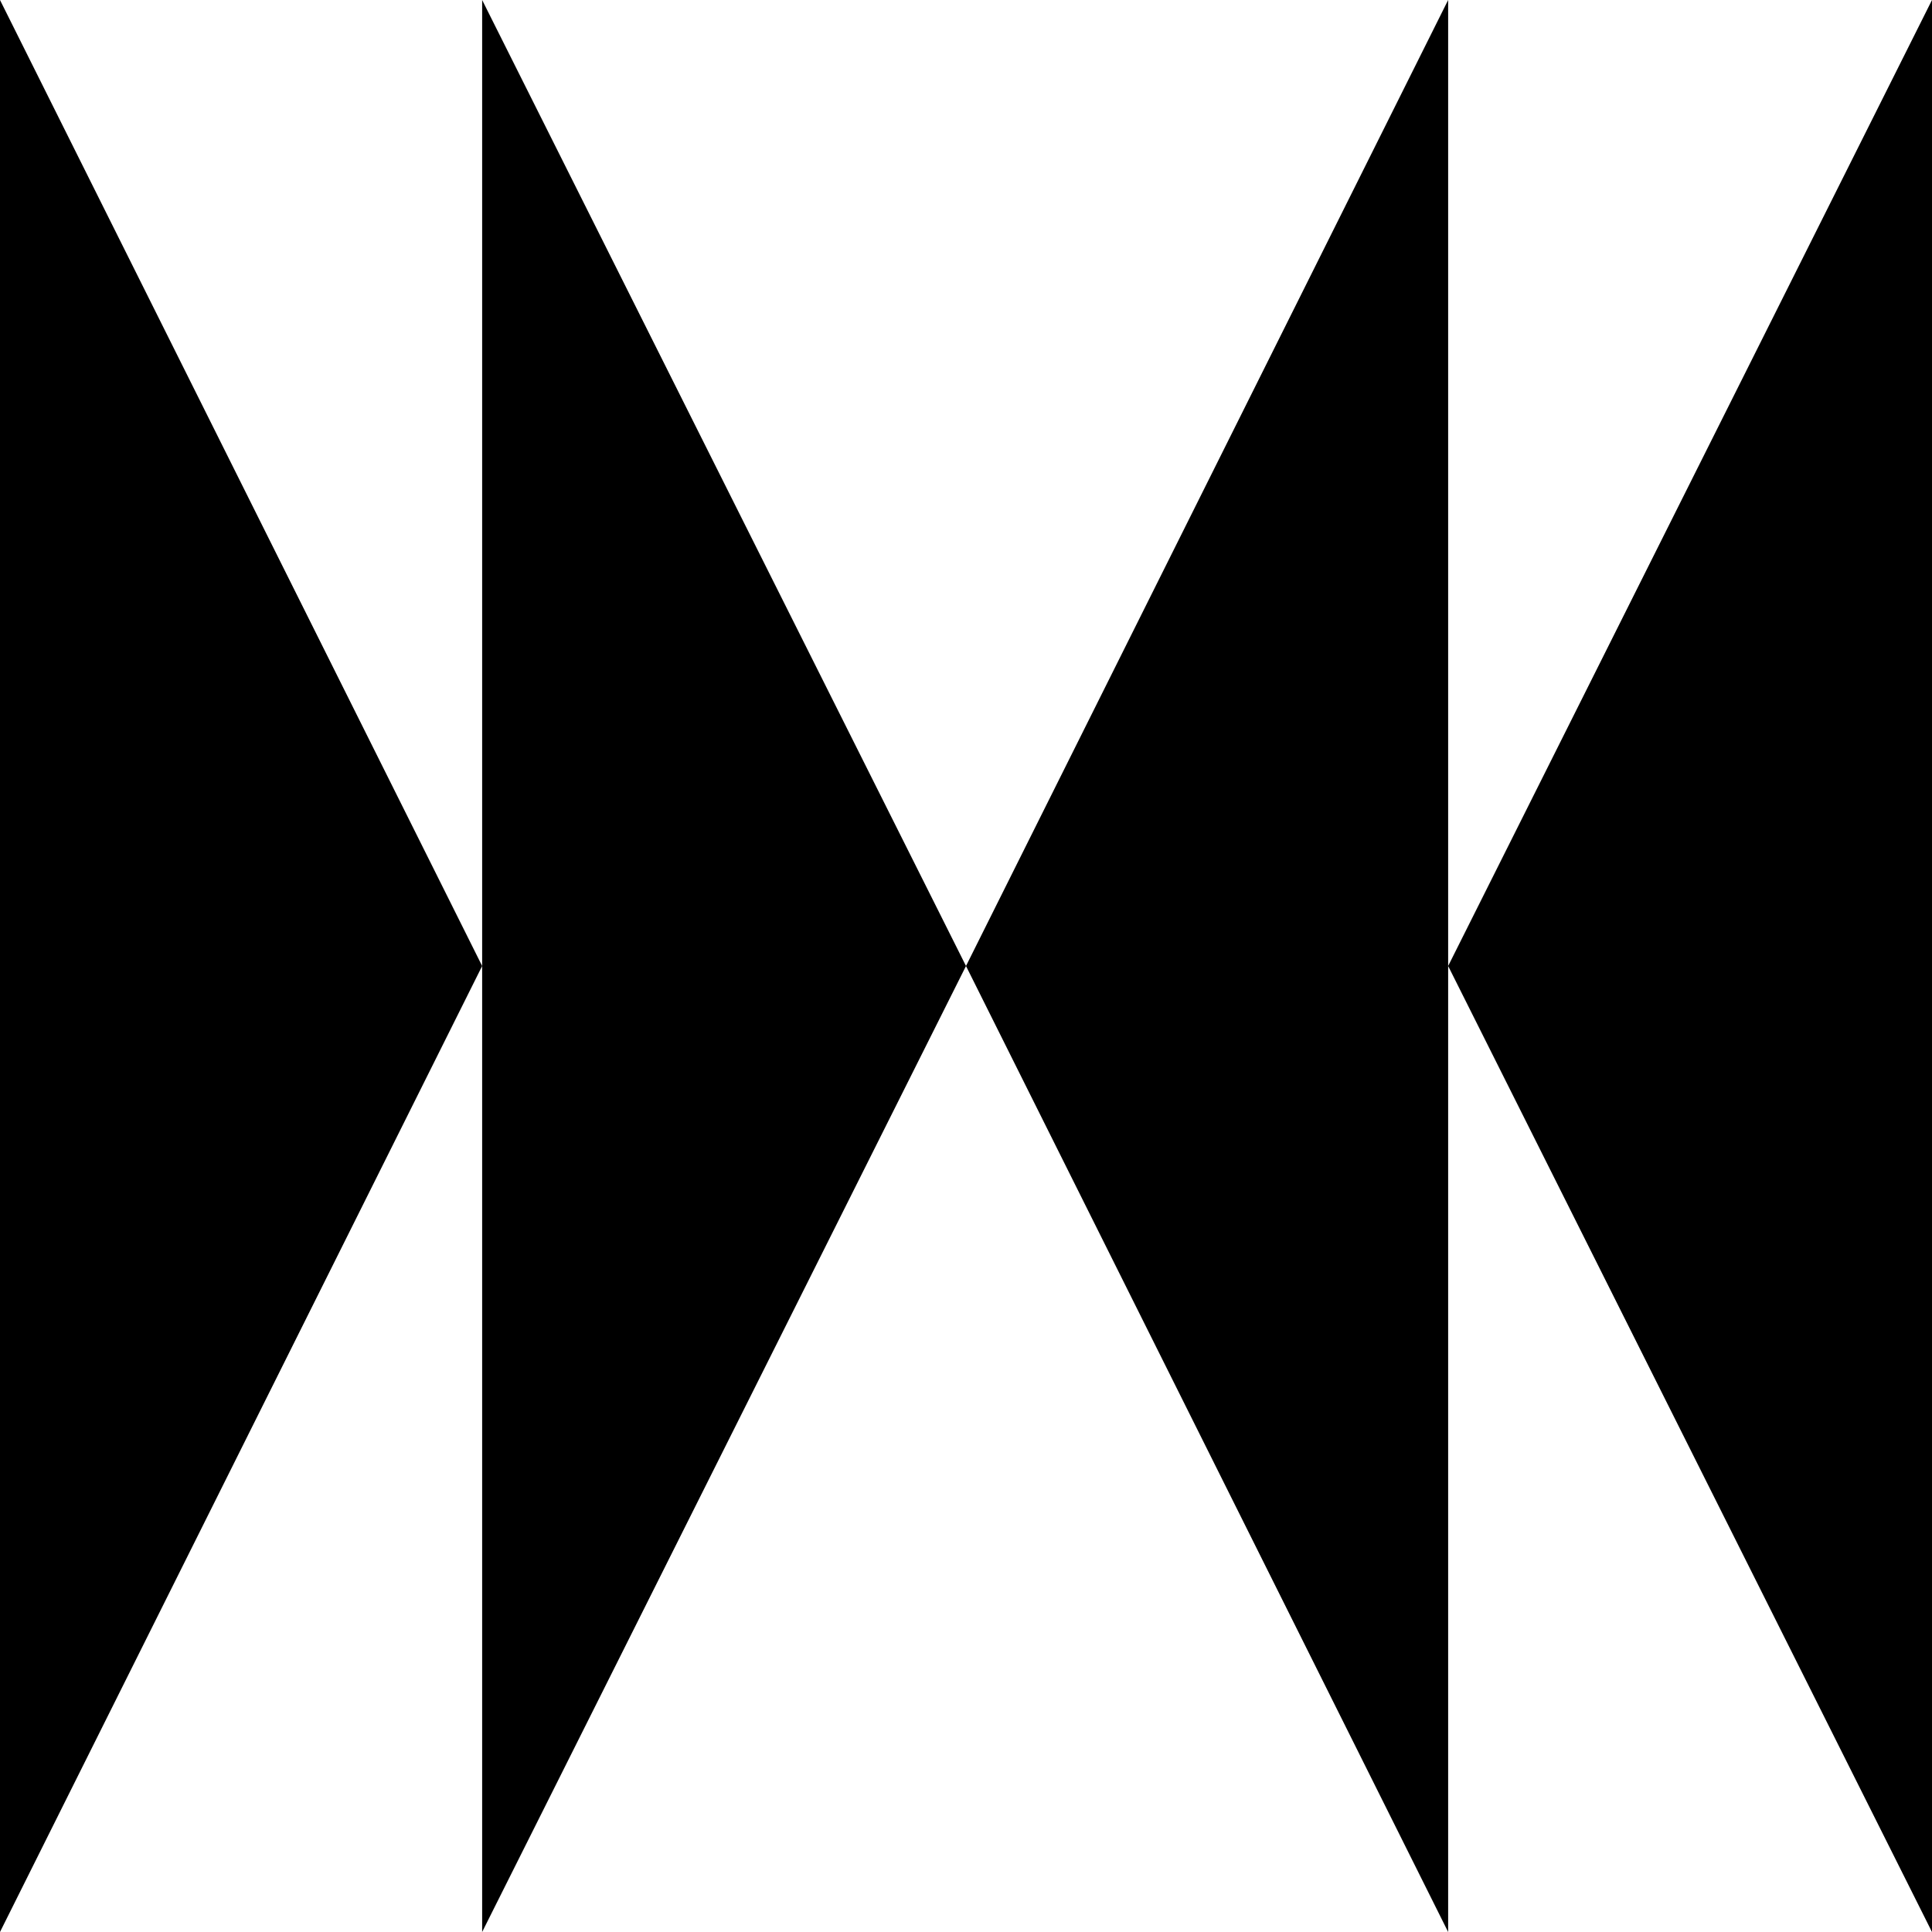 <?xml version="1.0" encoding="utf-8"?>
<!-- Generator: Adobe Illustrator 25.3.1, SVG Export Plug-In . SVG Version: 6.00 Build 0)  -->
<svg version="1.1" id="Ebene_1" xmlns="http://www.w3.org/2000/svg" xmlns:xlink="http://www.w3.org/1999/xlink" x="0px" y="0px"
	 viewBox="0 0 113.4 113.4" style="enable-background:new 0 0 113.4 113.4;" xml:space="preserve">
<style type="text/css">
	.st0{fill:#020206;}
</style>
<g>
	<g>
		<polygon points="0,113.4 0,0 28.3,56.7 		"/>
		<polygon points="28.3,113.4 28.3,0 56.7,56.7 		"/>
	</g>
	<g>
		<polygon points="113.4,113.4 113.4,0 85,56.7 		"/>
		<polygon points="85,113.4 85,0 56.7,56.7 		"/>
	</g>
</g>
</svg>
